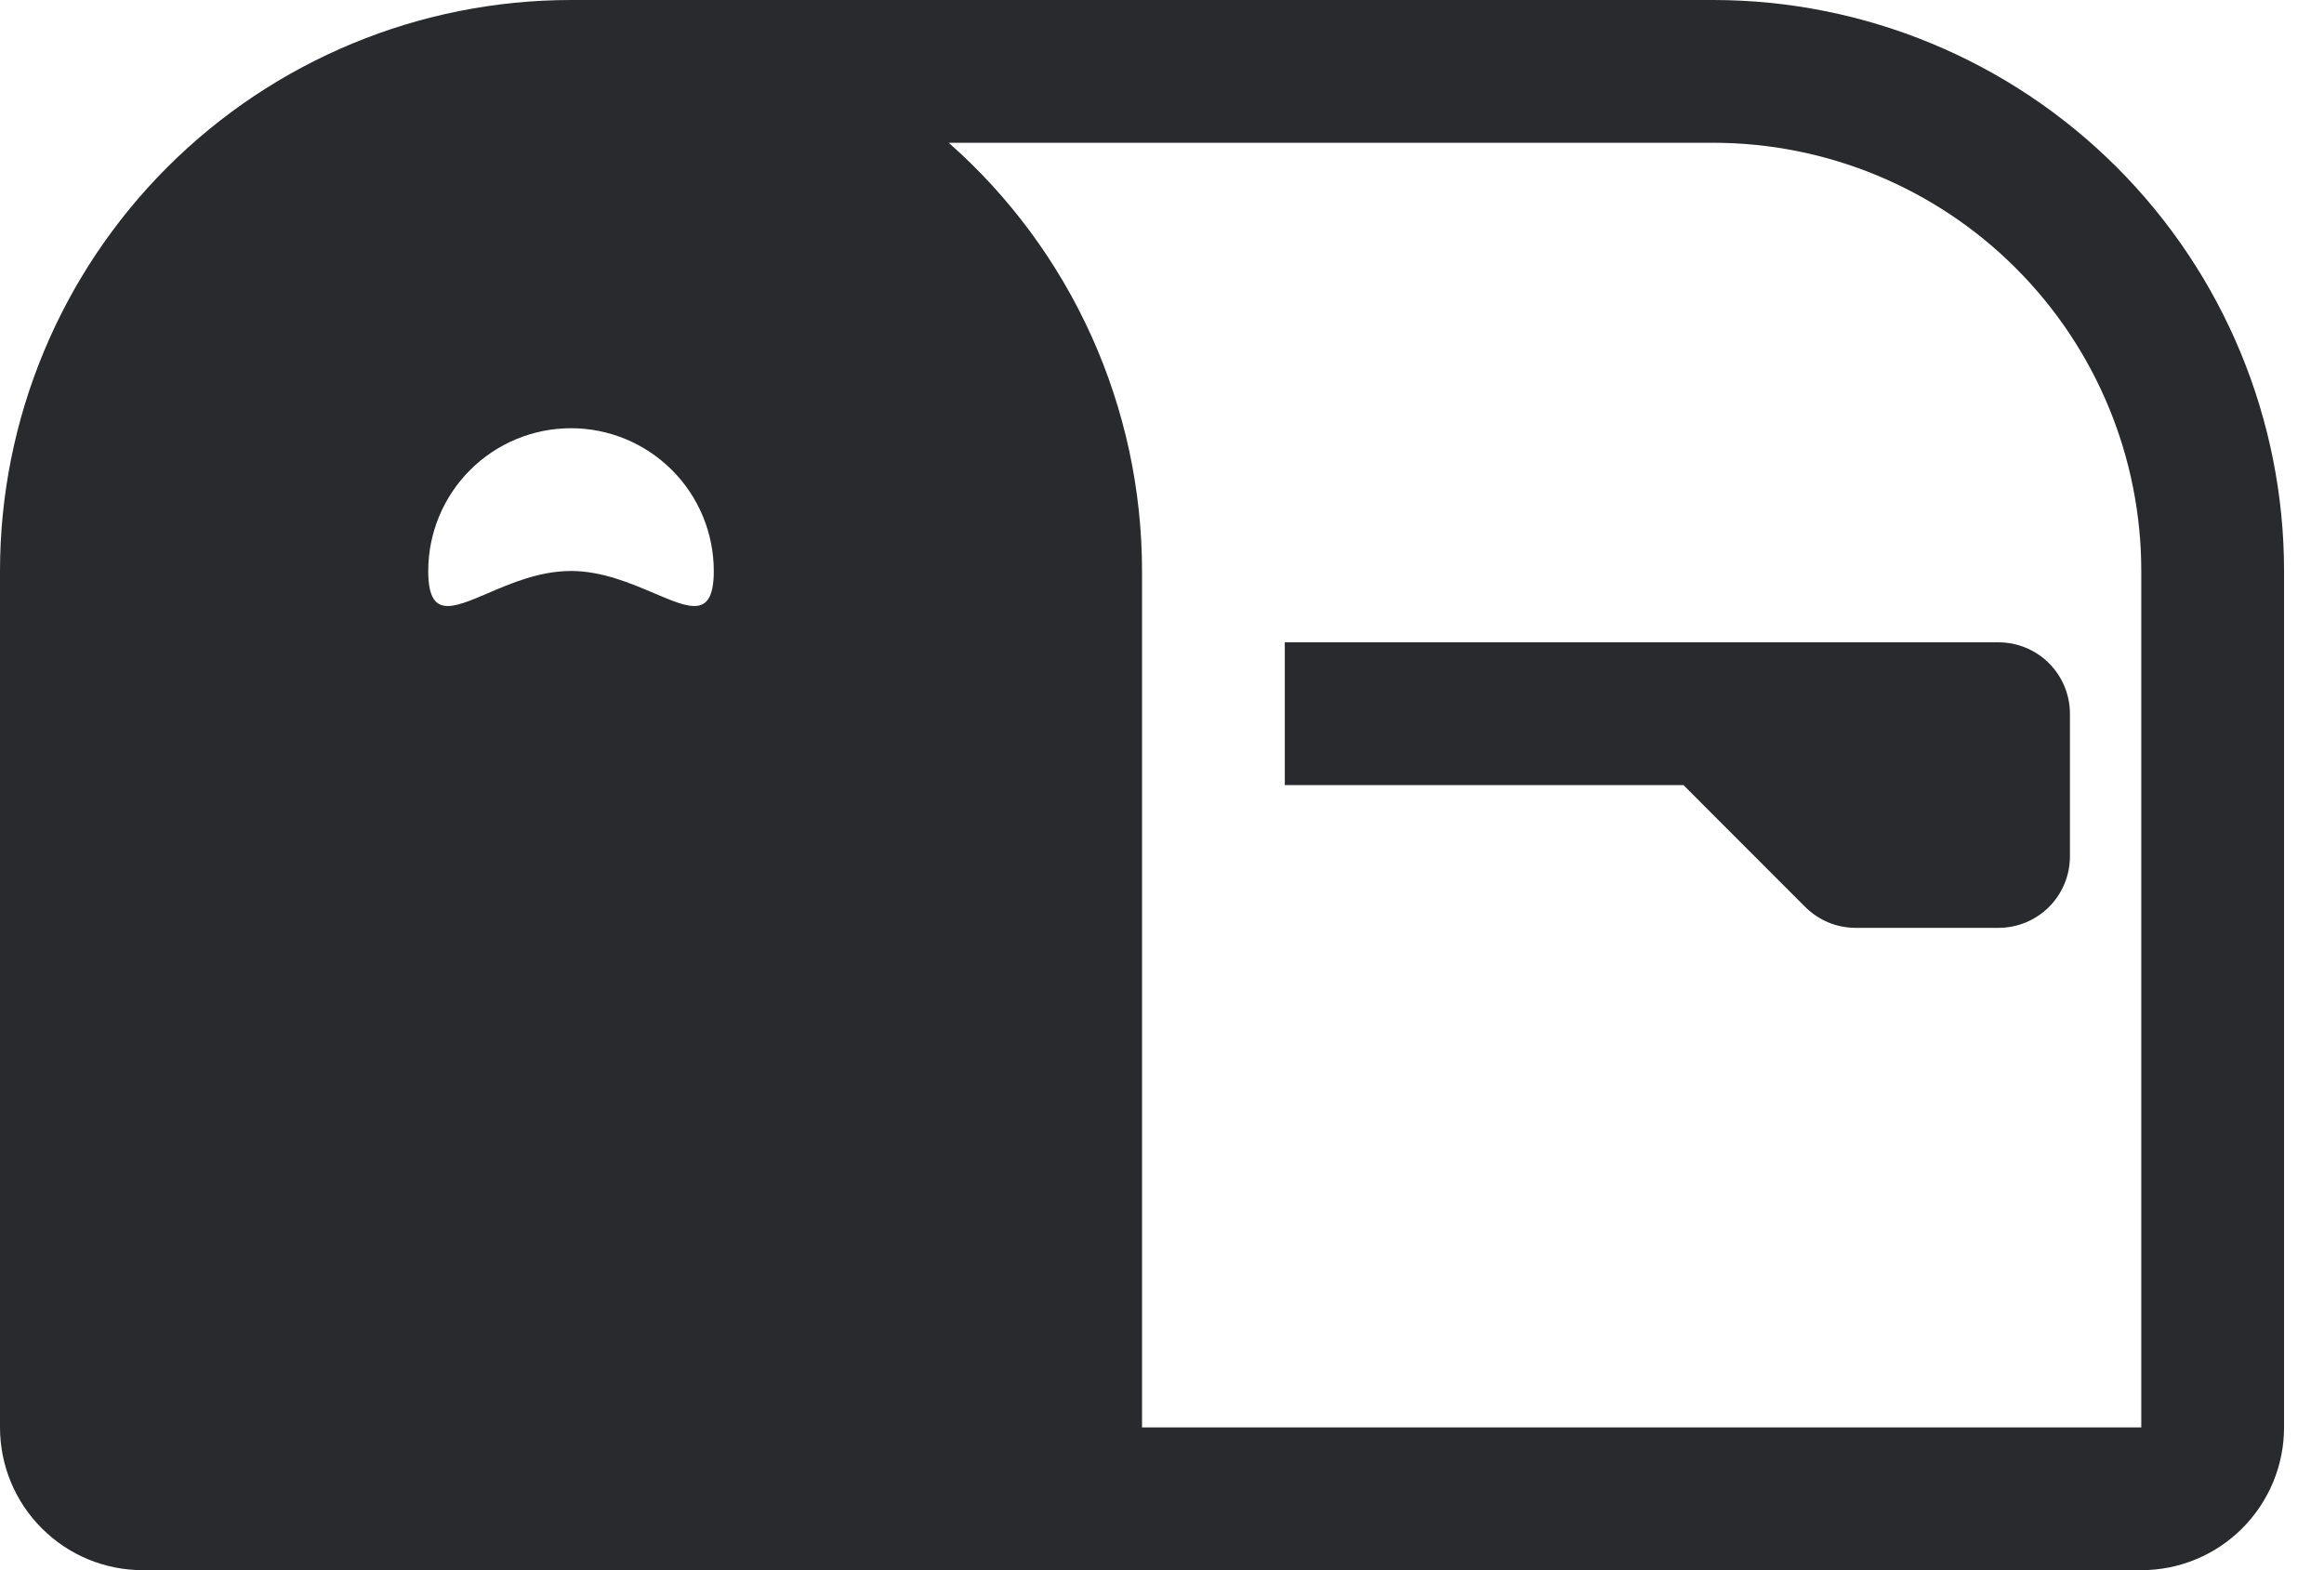 <svg width="37" height="25" viewBox="0 0 37 25" fill="none" xmlns="http://www.w3.org/2000/svg">
<path d="M20.455 12.5H26.802L28.741 14.441C28.847 14.546 28.972 14.63 29.11 14.687C29.248 14.744 29.396 14.773 29.546 14.773H31.818C32.12 14.773 32.409 14.653 32.622 14.44C32.835 14.227 32.955 13.938 32.955 13.636V11.364C32.955 11.062 32.835 10.773 32.622 10.56C32.409 10.347 32.12 10.227 31.818 10.227H20.455V12.5Z" fill="#282A2D"/>
<path d="M27.273 0H9.091C6.68 0 4.368 0.958 2.663 2.663C0.958 4.368 0 6.68 0 9.091L0 22.727C0 23.33 0.239 23.908 0.666 24.334C1.092 24.761 1.67 25 2.273 25H34.091C34.694 25 35.272 24.761 35.698 24.334C36.124 23.908 36.364 23.33 36.364 22.727V9.091C36.364 6.68 35.406 4.368 33.701 2.663C31.996 0.958 29.684 0 27.273 0ZM18.182 9.091C18.182 7.801 17.907 6.526 17.377 5.351C16.846 4.175 16.072 3.126 15.104 2.273H27.273C29.081 2.273 30.815 2.991 32.094 4.27C33.373 5.548 34.091 7.283 34.091 9.091V22.727H18.182V9.091ZM10.421 9.448C10.046 9.289 9.586 9.091 9.091 9.091C8.595 9.091 8.136 9.286 7.761 9.448C7.191 9.691 6.818 9.85 6.818 9.091C6.818 8.488 7.058 7.91 7.484 7.484C7.91 7.058 8.488 6.818 9.091 6.818C9.694 6.818 10.272 7.058 10.698 7.484C11.124 7.91 11.364 8.488 11.364 9.091C11.364 9.85 10.991 9.691 10.421 9.448Z" fill="#282A2D"/>
</svg>
